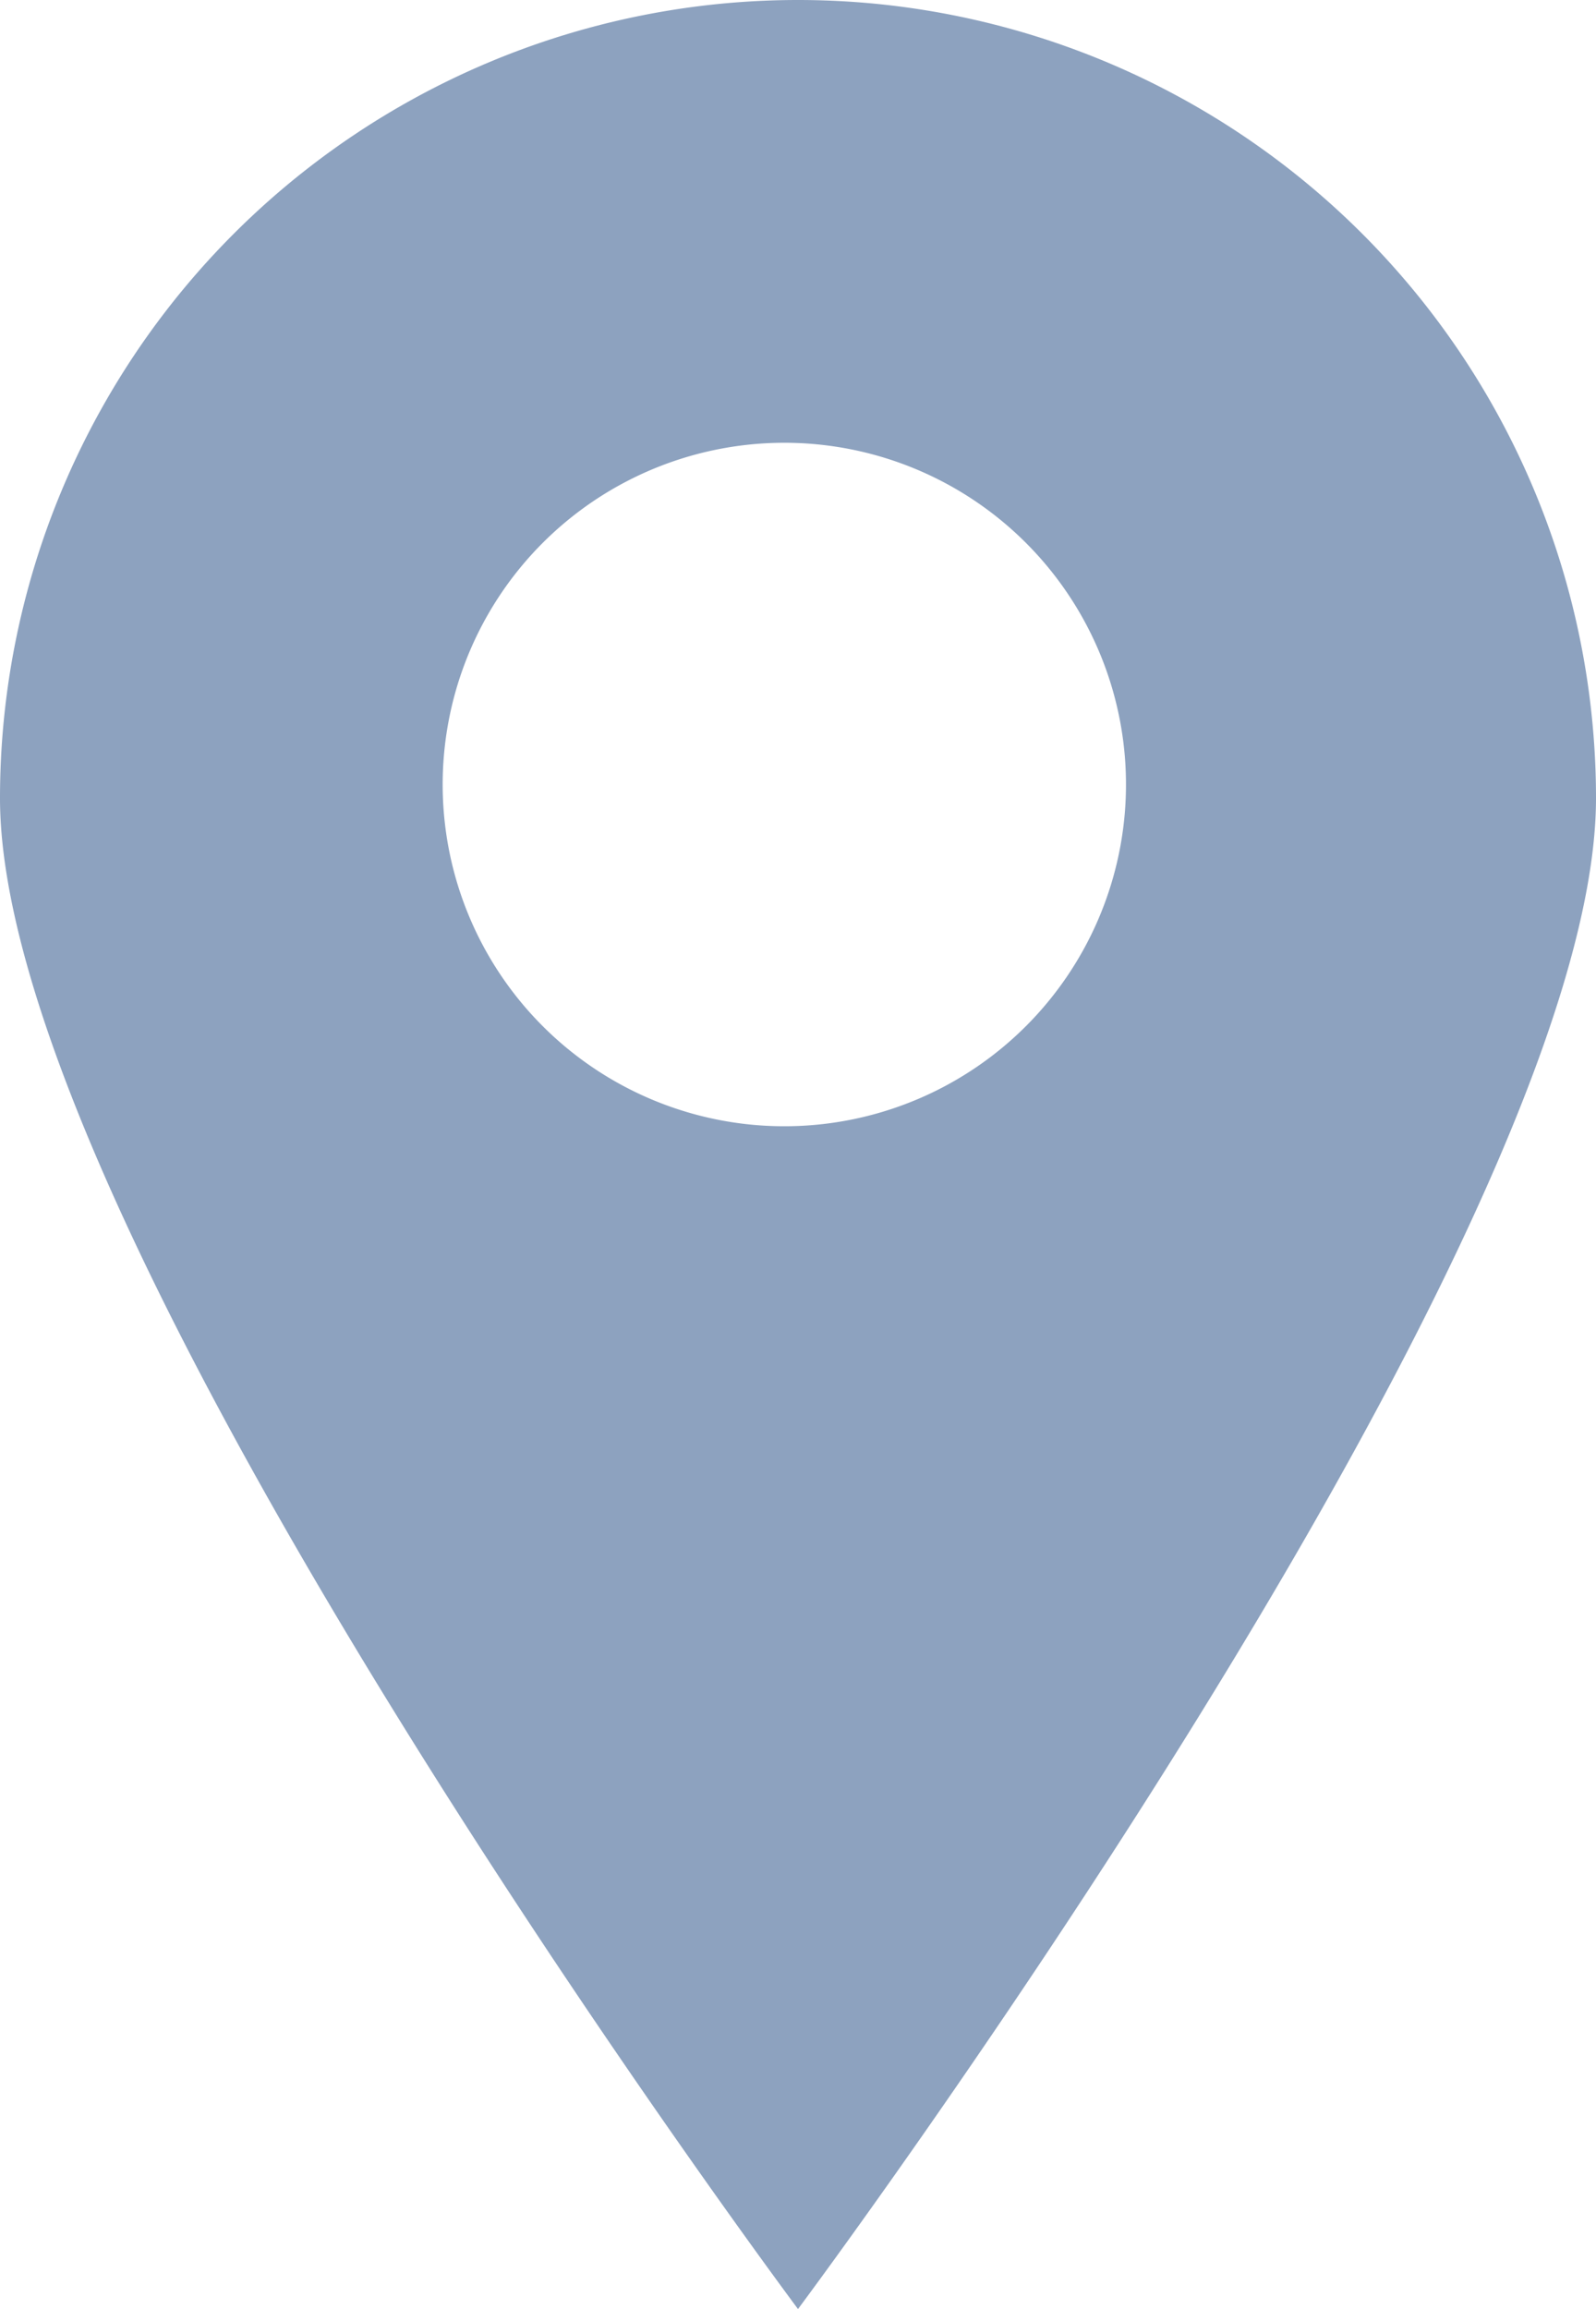 <svg xmlns="http://www.w3.org/2000/svg" width="17.284" height="25" viewBox="0 0 17.284 25"><g transform="translate(5.6 8.1)"><path d="M8.642,0A8.642,8.642,0,0,0,0,8.642C0,13.426,8.642,25,8.642,25s8.642-11.574,8.642-16.358A8.642,8.642,0,0,0,8.642,0Zm0,12.191a3.7,3.7,0,1,1,3.549-3.549A3.7,3.7,0,0,1,8.642,12.191Z" transform="translate(-5.6 -8.1)" fill="#8da2bf"/></g></svg>
